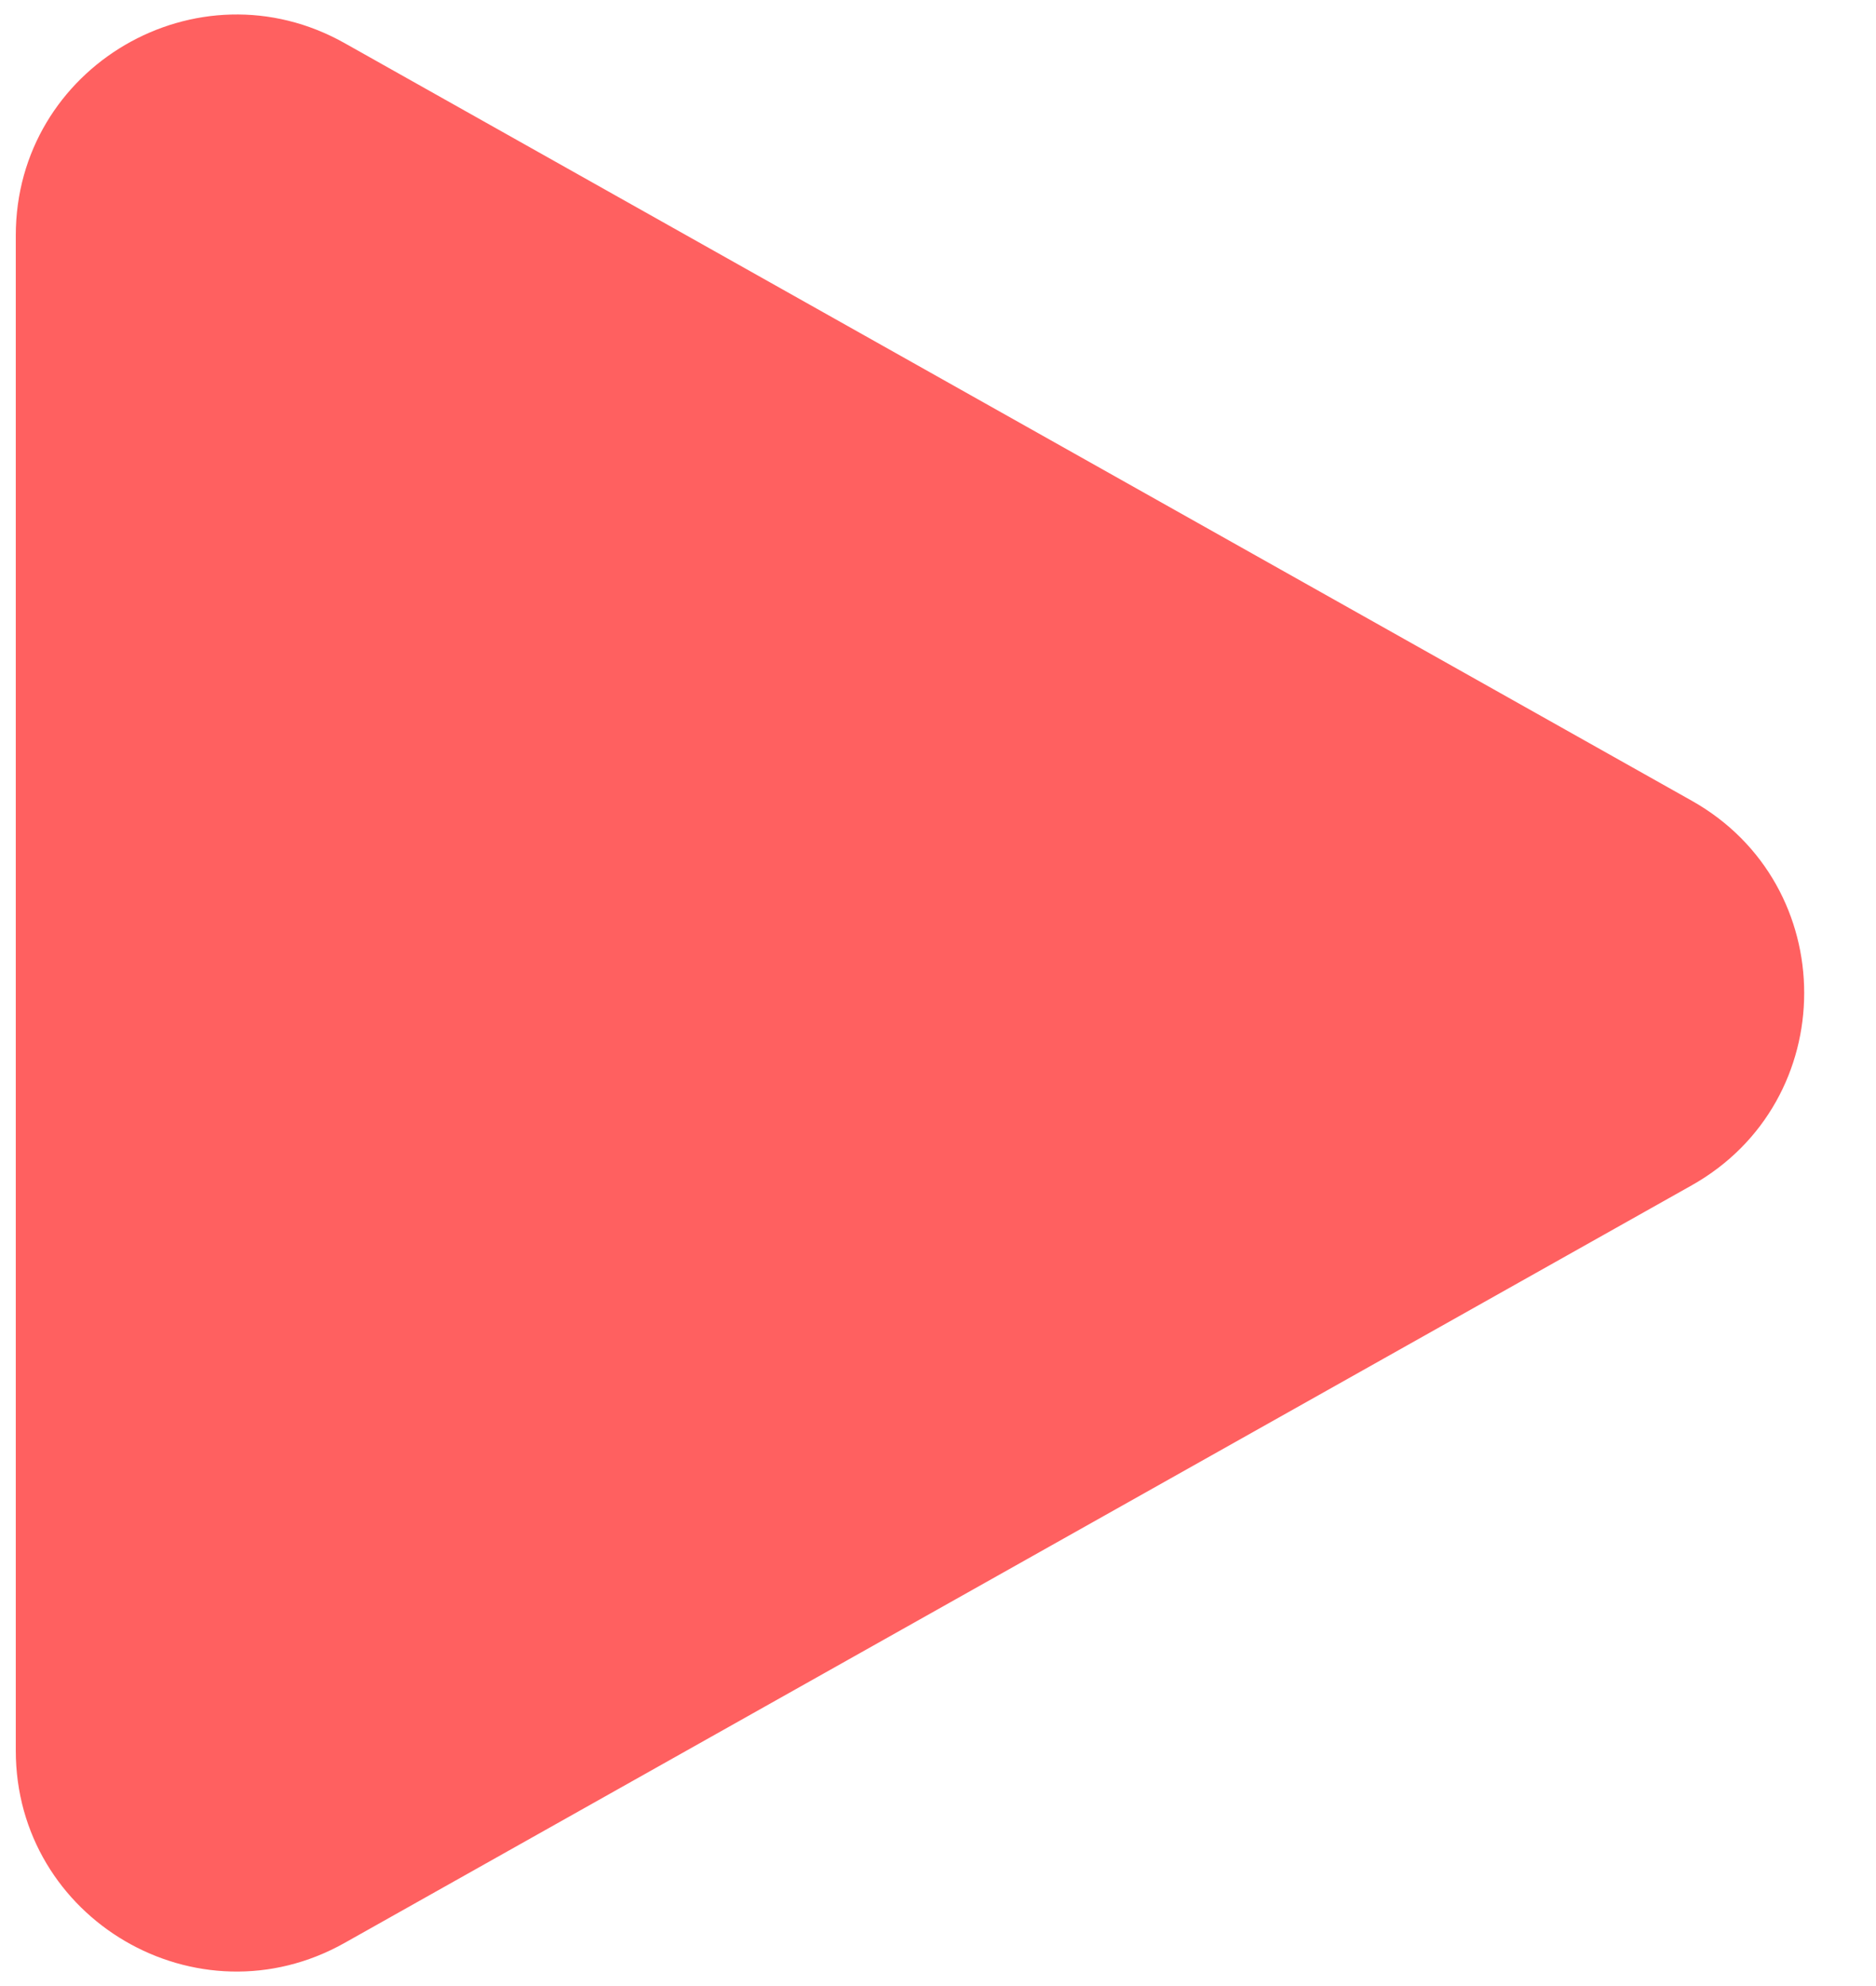 <svg width="17" height="18" viewBox="0 0 17 18" fill="none" xmlns="http://www.w3.org/2000/svg">
<path d="M15.33 7.257C16.689 8.021 16.689 9.978 15.33 10.743L3.123 17.609C1.79 18.359 0.143 17.396 0.143 15.866L0.143 2.134C0.143 0.604 1.79 -0.359 3.123 0.391L15.33 7.257Z" fill="#FF6060"/>
</svg>
